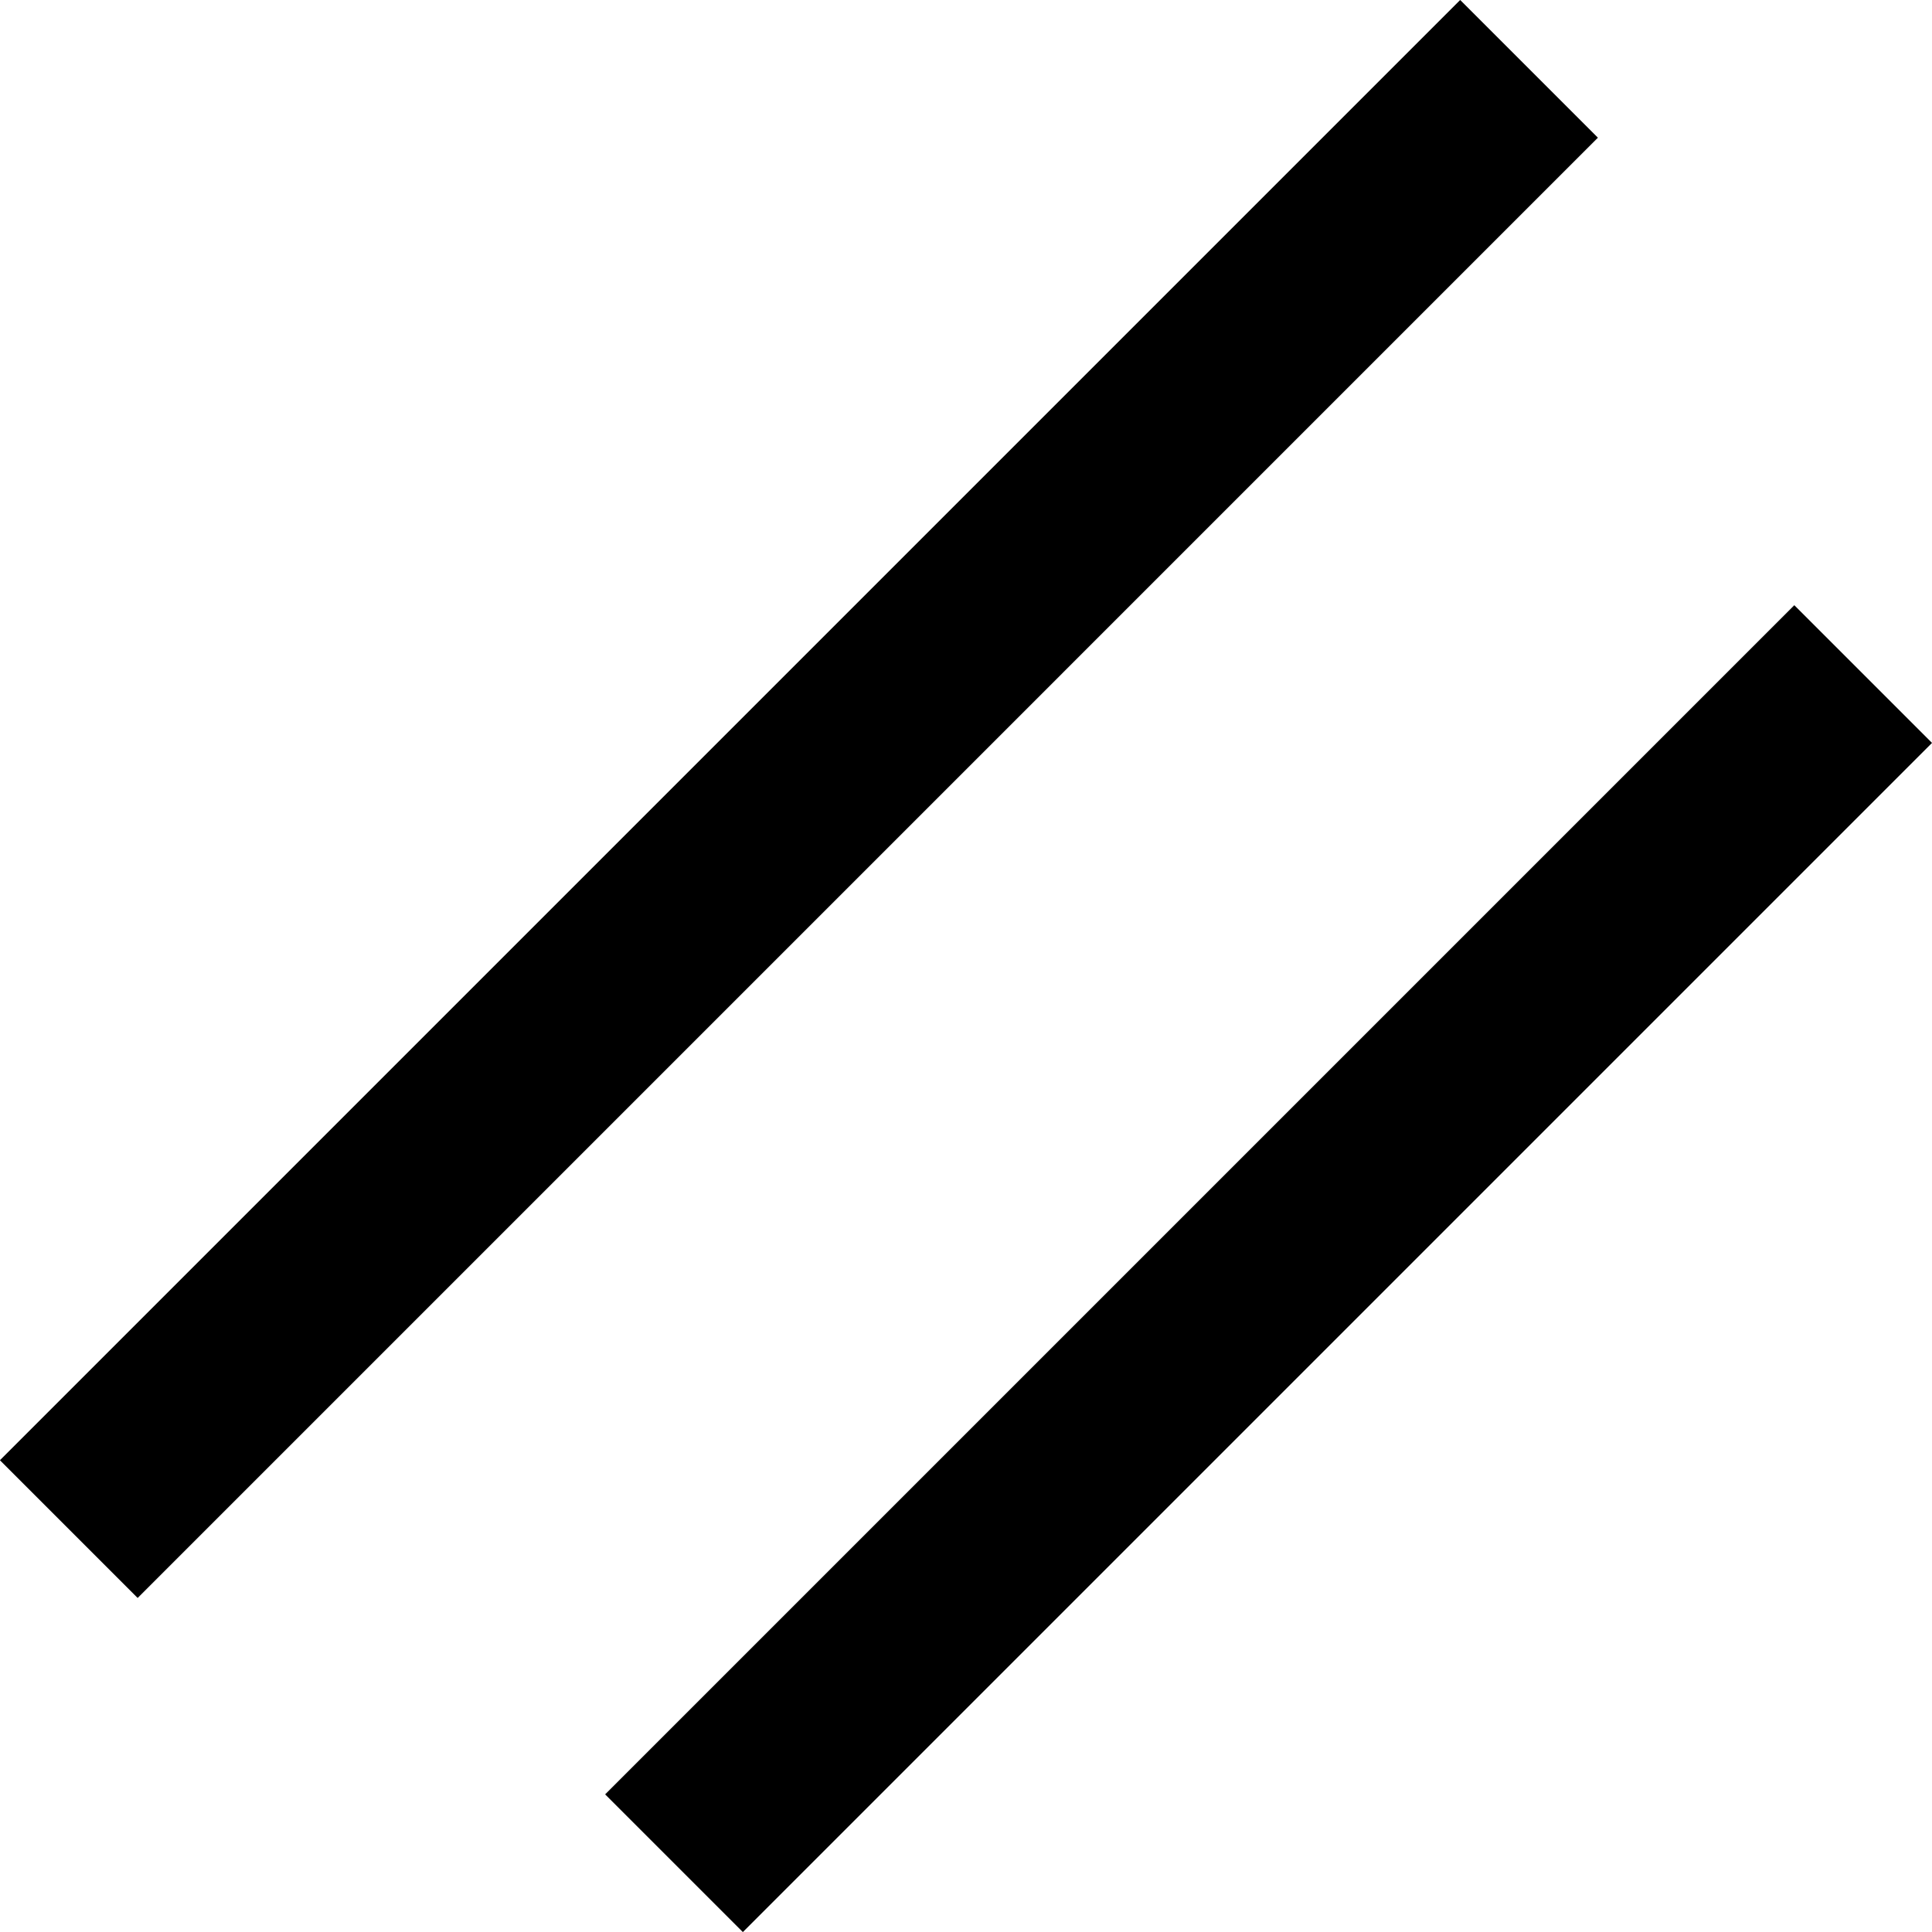 <svg xmlns="http://www.w3.org/2000/svg" width="19.84" height="19.84" viewBox="0 0 19.84 19.84">
  <g id="Group_11" data-name="Group 11" transform="translate(-1789.278 -786.265)">
    <path id="Path_2" data-name="Path 2" d="M0,0H21.207" transform="translate(1804.98 786.972) rotate(135)" fill="none" stroke="#000" stroke-width="2"/>
    <path id="Path_3" data-name="Path 3" d="M0,0H17.27" transform="translate(1808.411 793.187) rotate(135)" fill="none" stroke="#000" stroke-width="2"/>
  </g>
</svg>

